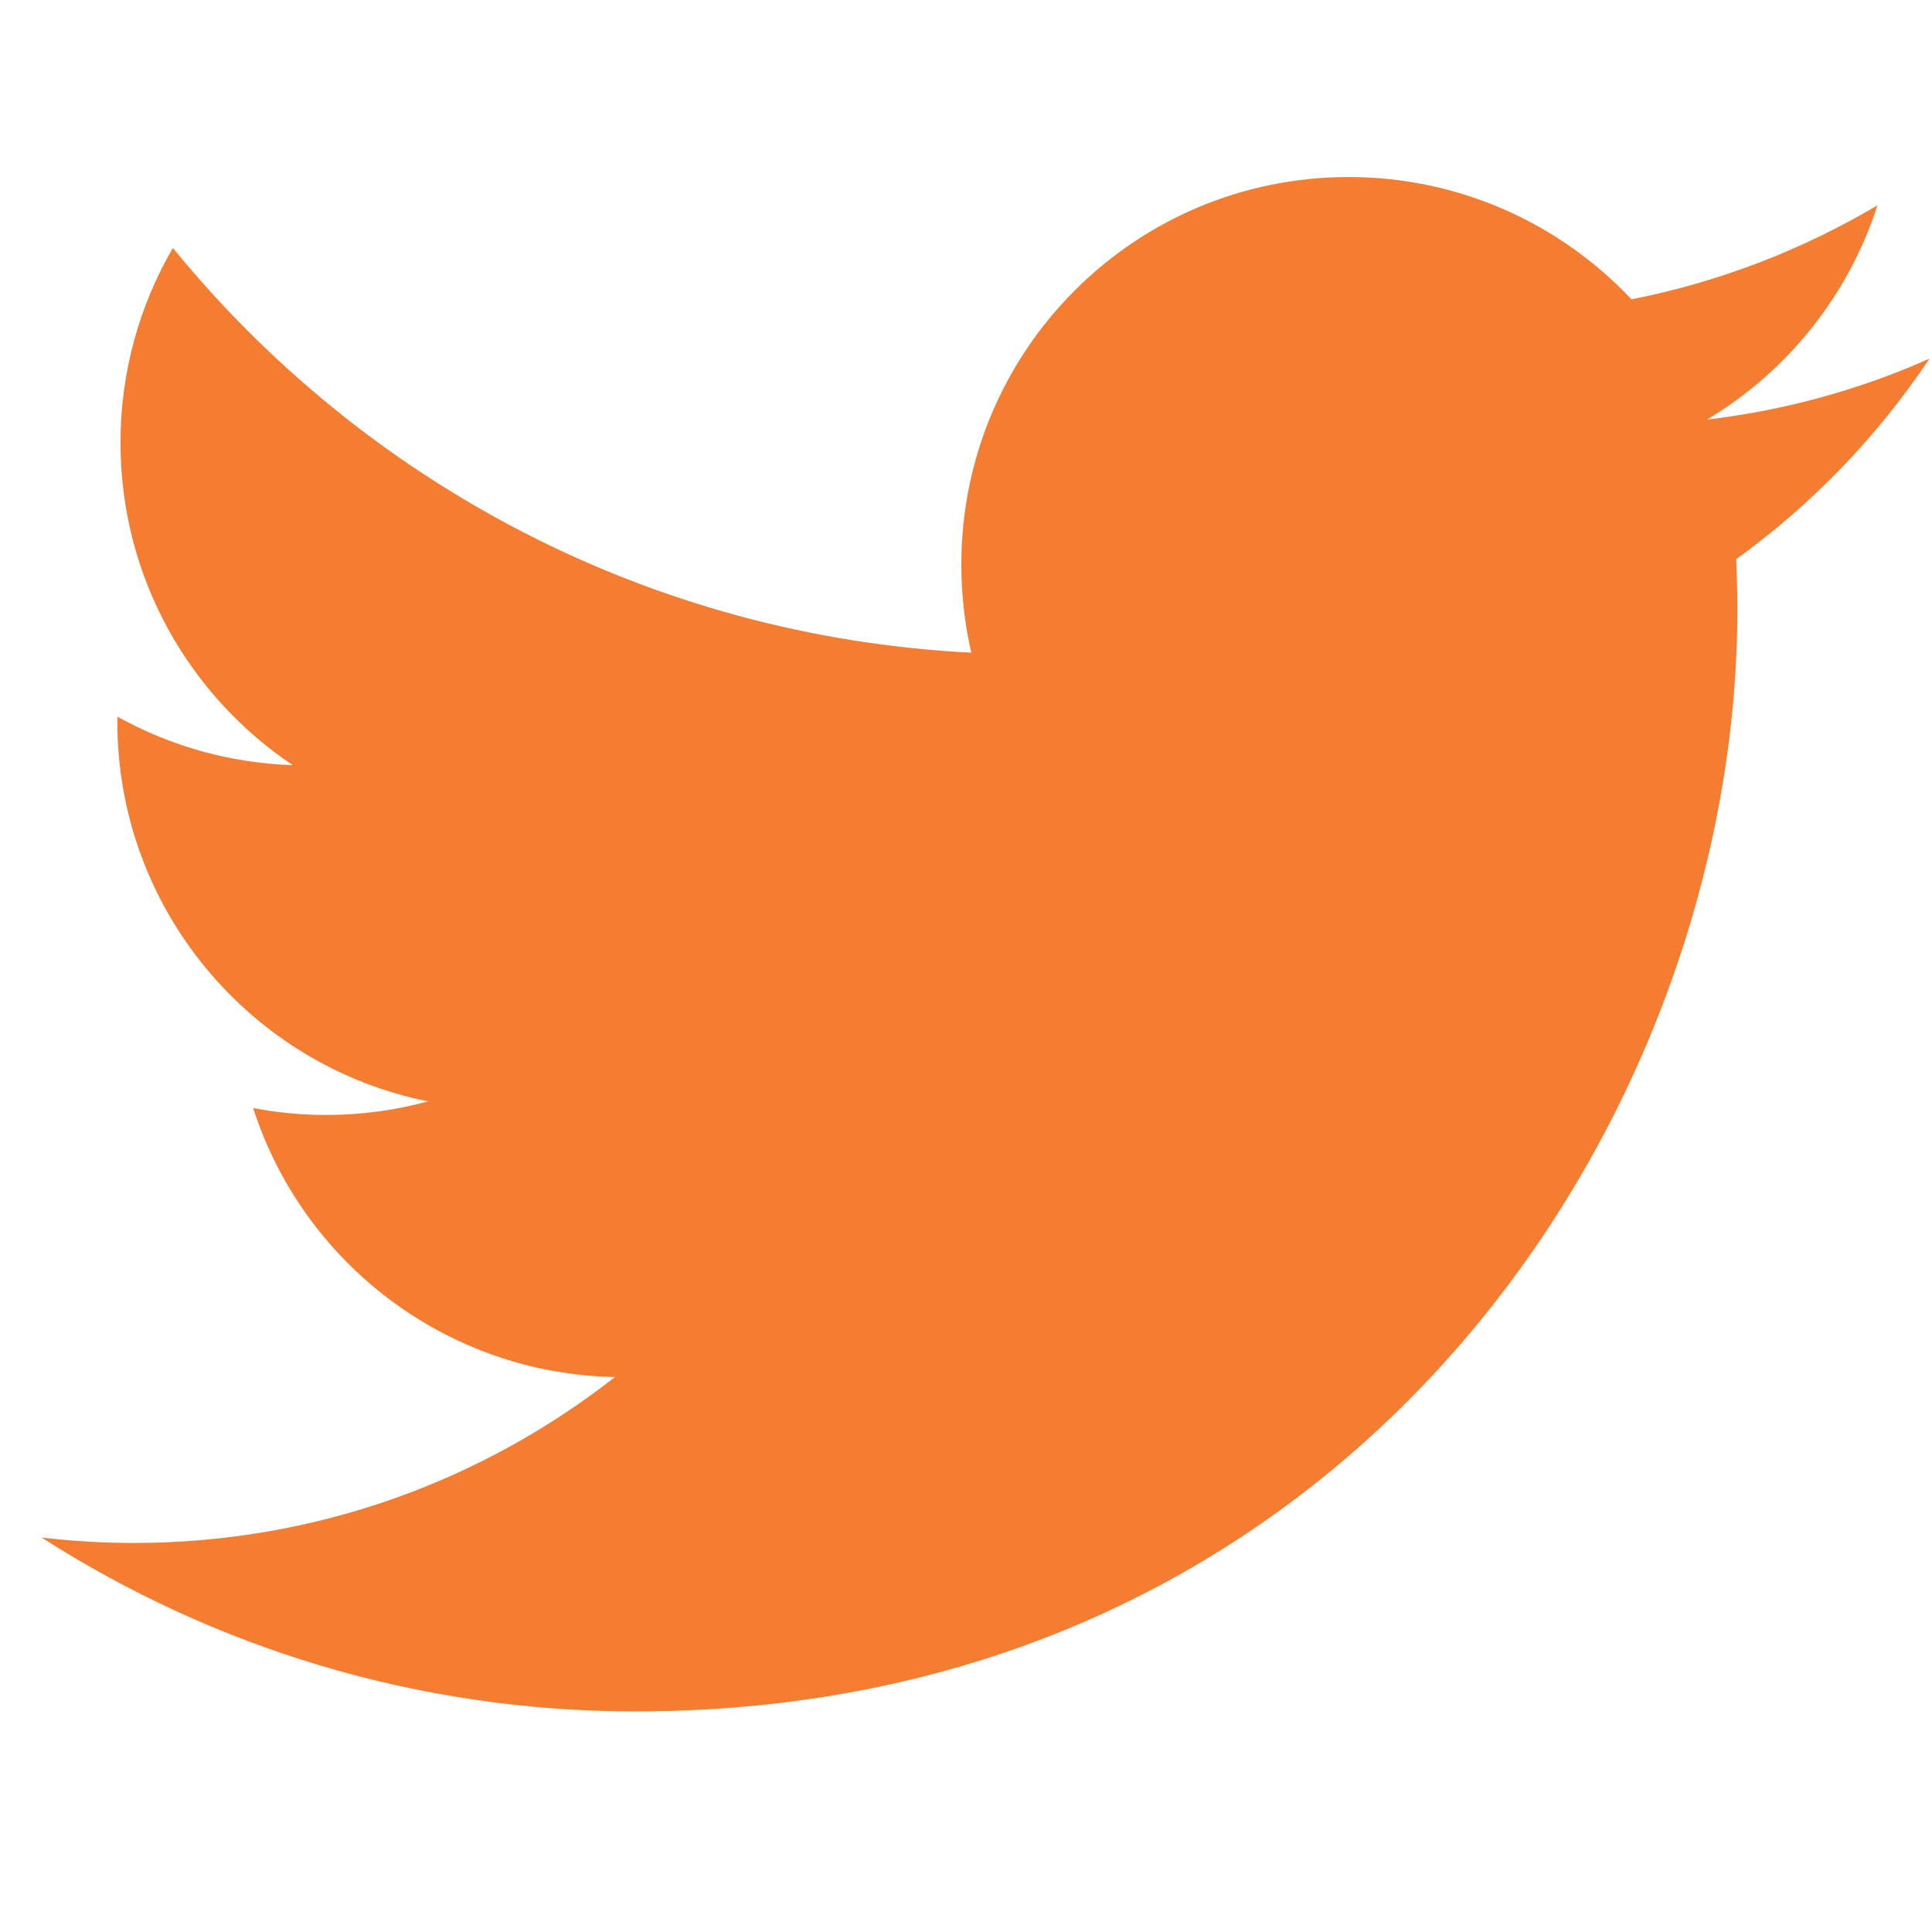 <svg width="27" height="27" viewBox="0 0 27 27" fill="none" xmlns="http://www.w3.org/2000/svg">
<g clip-path="url(#clip0_1_46)">
<path d="M26.965 5.012C25.995 5.443 24.952 5.734 23.856 5.864C24.974 5.194 25.832 4.134 26.237 2.87C25.191 3.489 24.032 3.941 22.8 4.183C21.811 3.132 20.405 2.474 18.847 2.474C15.857 2.474 13.435 4.897 13.435 7.887C13.435 8.311 13.482 8.725 13.574 9.121C9.075 8.895 5.087 6.74 2.416 3.465C1.951 4.265 1.684 5.194 1.684 6.186C1.684 8.065 2.64 9.721 4.091 10.693C3.205 10.664 2.37 10.421 1.64 10.015C1.64 10.038 1.64 10.062 1.64 10.083C1.64 12.707 3.505 14.895 5.982 15.392C5.528 15.515 5.05 15.582 4.556 15.582C4.206 15.582 3.868 15.548 3.538 15.485C4.226 17.634 6.226 19.2 8.594 19.244C6.742 20.696 4.408 21.563 1.872 21.563C1.435 21.563 1.004 21.537 0.581 21.487C2.976 23.021 5.821 23.917 8.878 23.917C18.834 23.917 24.28 15.669 24.28 8.515C24.28 8.281 24.273 8.047 24.264 7.814C25.322 7.051 26.239 6.099 26.965 5.012Z" fill="#F47D31"/>
</g>
<defs>
<clipPath id="clip0_1_46">
<rect width="26.391" height="26.391" fill="white" transform="translate(0.58)"/>
</clipPath>
</defs>
</svg>
